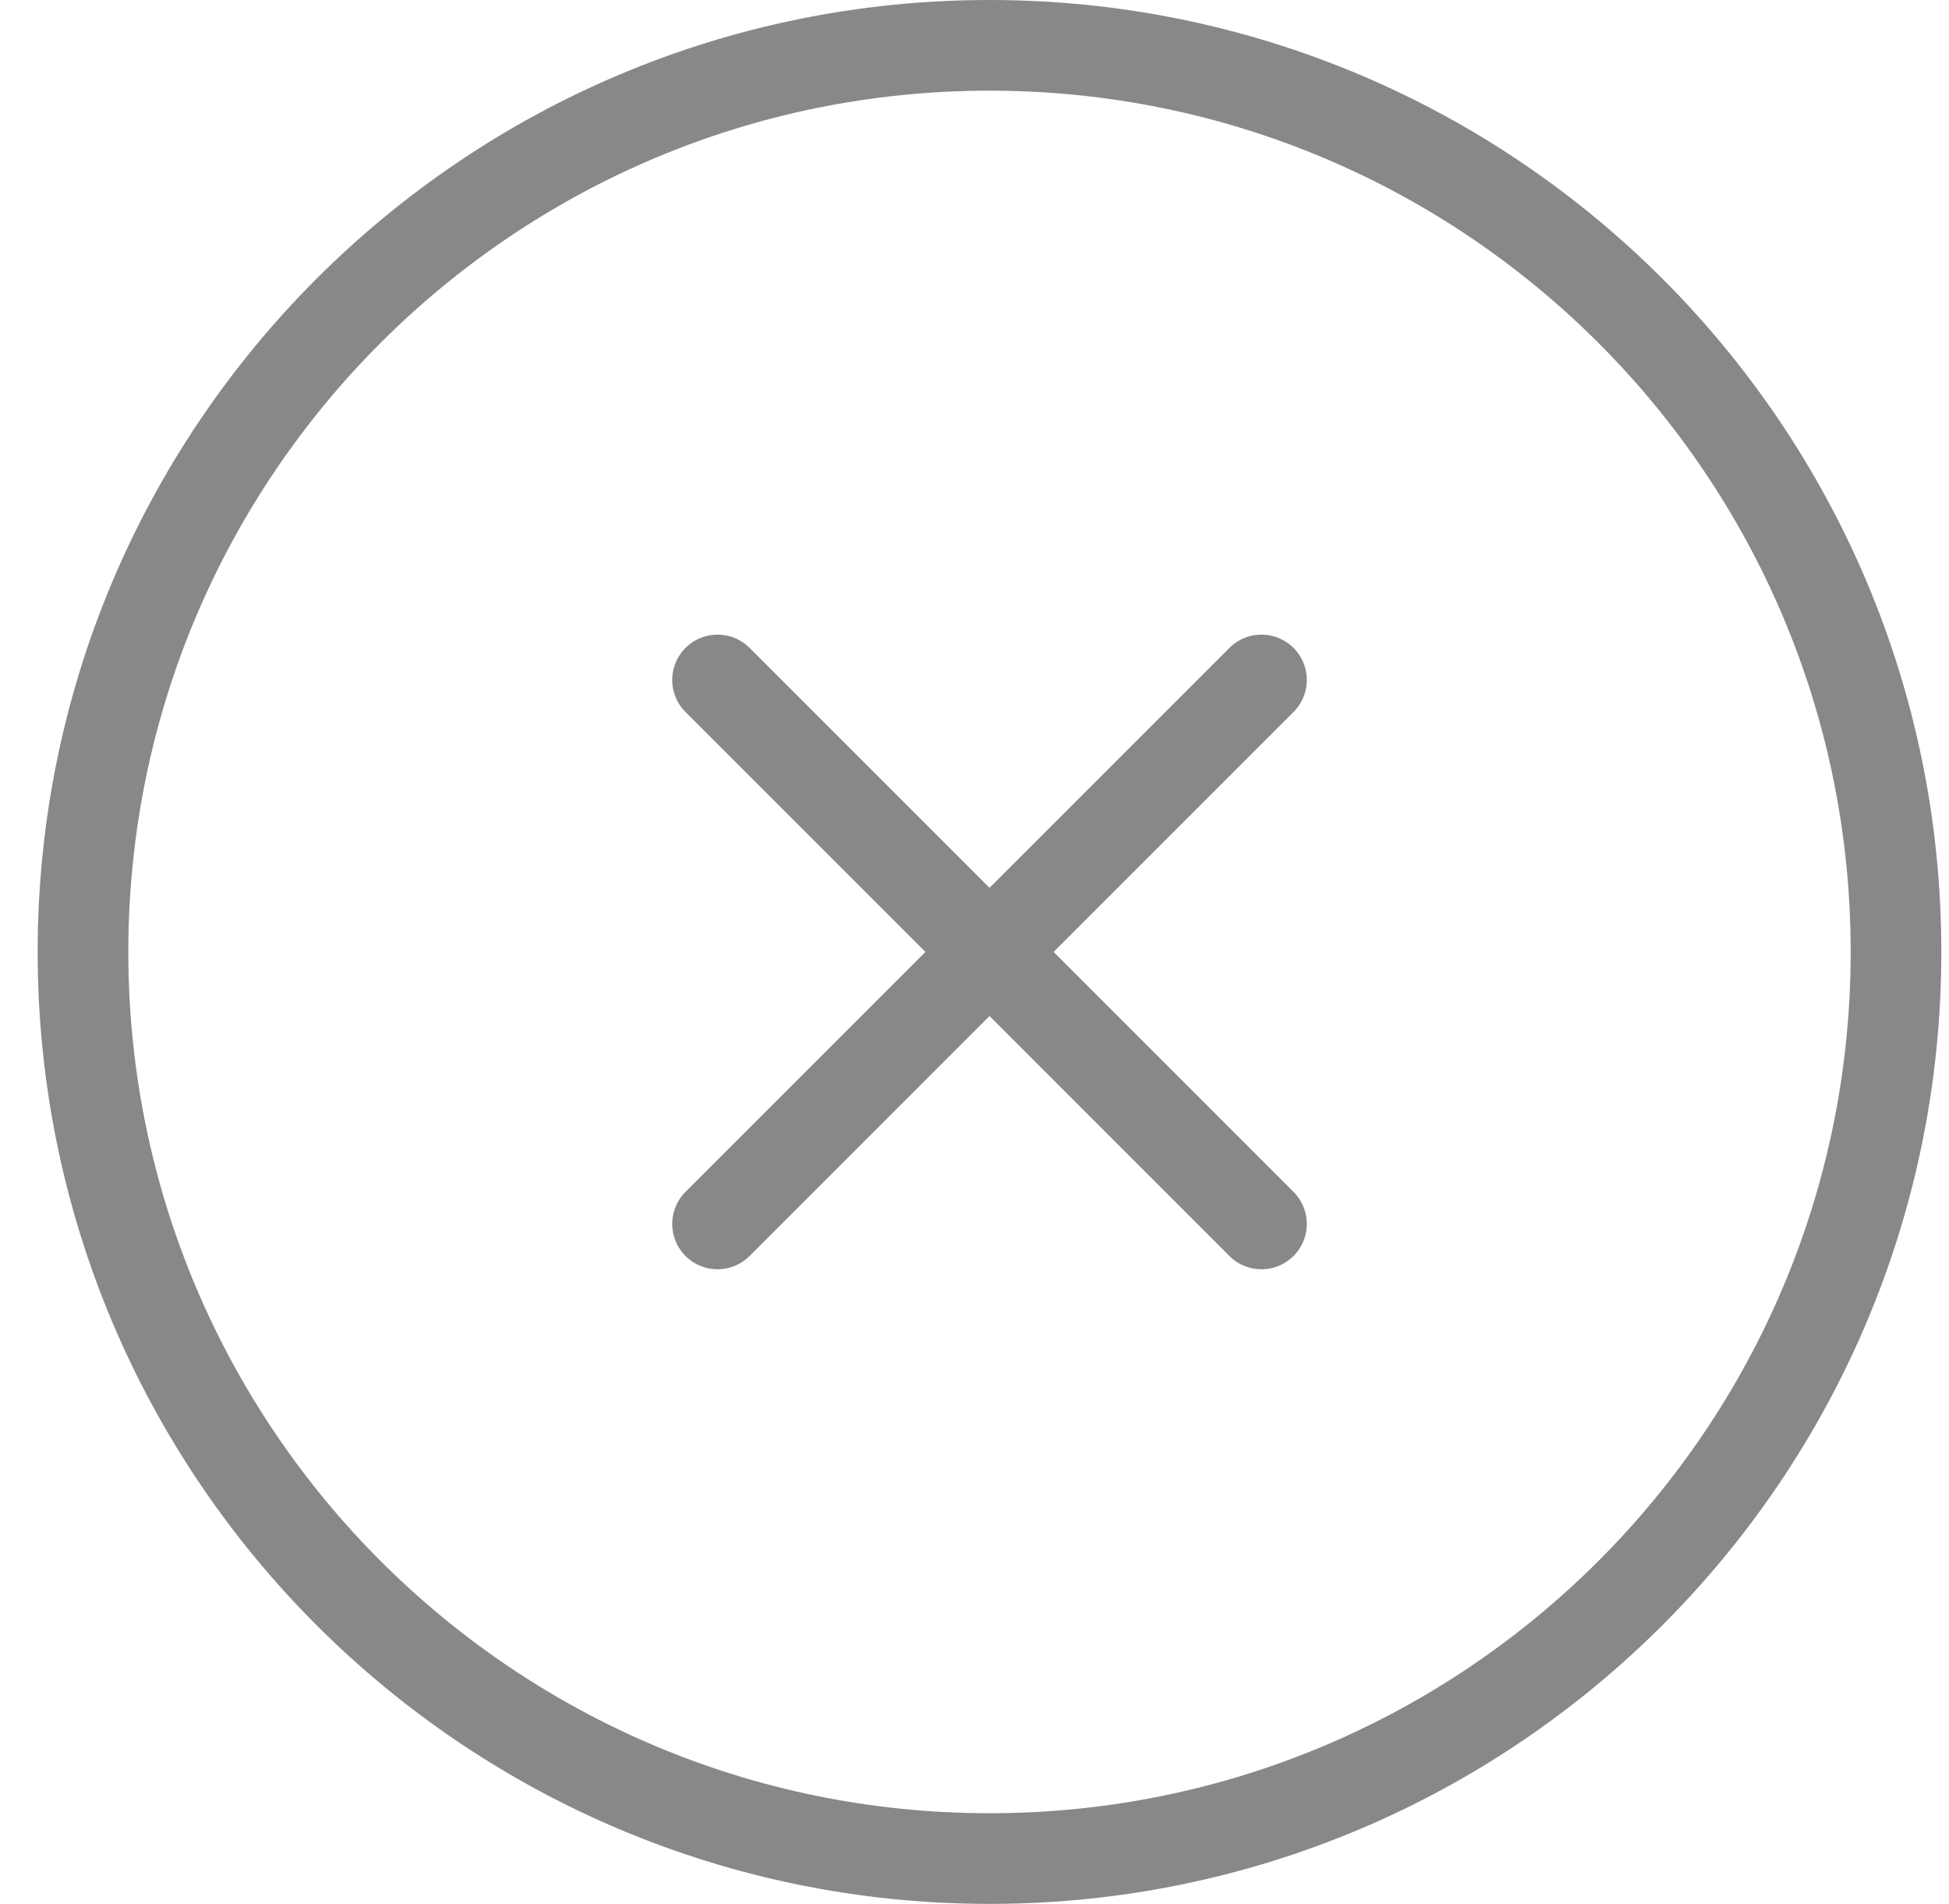 <svg width="43" height="42" viewBox="0 0 43 42" fill="none" xmlns="http://www.w3.org/2000/svg">
<path d="M27.831 27L15.831 15M27.831 15L15.831 27" stroke="#888888" stroke-width="2" stroke-linecap="round"/>
<path d="M21.831 41C32.876 41 41.831 32.046 41.831 21C41.831 9.954 32.876 1 21.831 1C10.785 1 1.831 9.954 1.831 21C1.831 32.046 10.785 41 21.831 41Z" stroke="#888888" stroke-width="2"/>
</svg>
